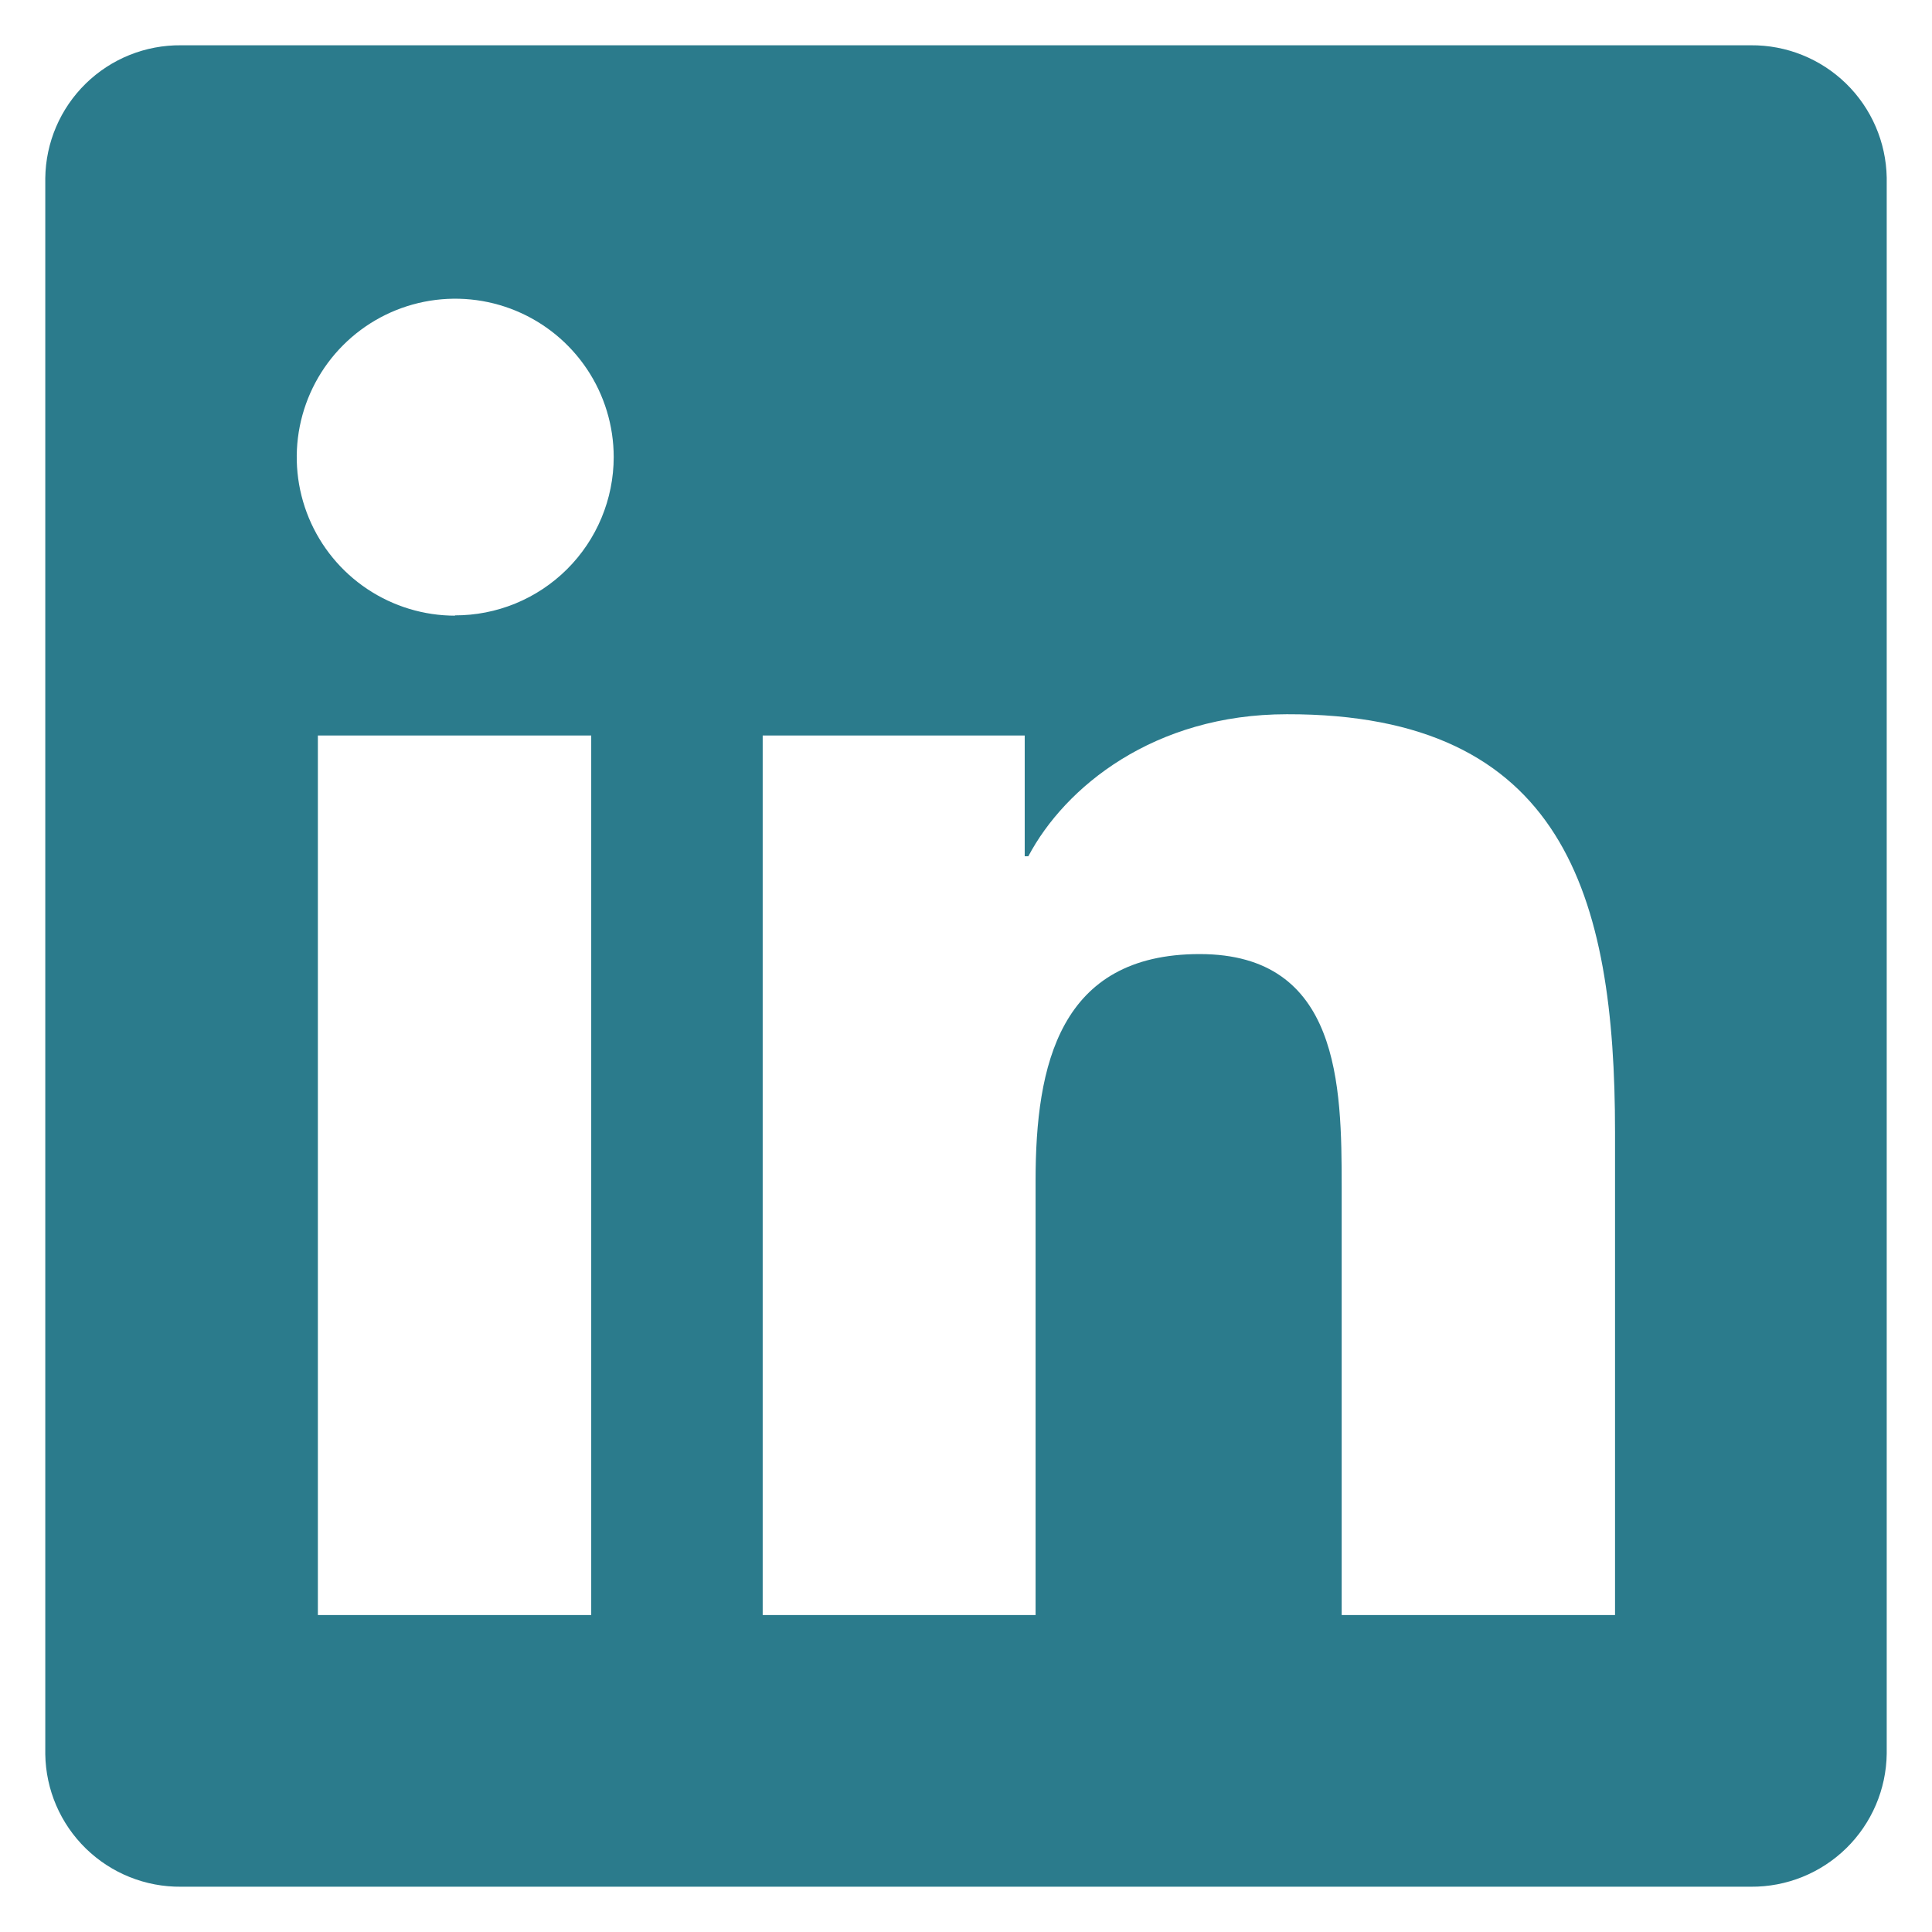<svg width="128" height="128" viewBox="0 0 128 128" fill="none" xmlns="http://www.w3.org/2000/svg">
<path d="M116 3H12C9.64 2.976 7.367 3.889 5.68 5.539C3.993 7.189 3.029 9.44 3 11.8V116.22C3.034 118.576 4 120.823 5.687 122.468C7.374 124.114 9.644 125.024 12 125H116C118.36 125.019 120.631 124.103 122.318 122.452C124.004 120.801 124.968 118.55 125 116.19V11.77C124.958 9.417 123.989 7.176 122.304 5.534C120.618 3.892 118.353 2.981 116 3ZM39.17 107H21.06V48.73H39.17V107ZM30.17 40.79C28.093 40.792 26.062 40.178 24.334 39.025C22.606 37.873 21.258 36.233 20.462 34.315C19.666 32.397 19.456 30.285 19.86 28.248C20.265 26.21 21.264 24.338 22.732 22.869C24.2 21.399 26.071 20.398 28.108 19.992C30.145 19.587 32.257 19.794 34.176 20.588C36.095 21.383 37.736 22.729 38.89 24.455C40.044 26.182 40.66 28.213 40.66 30.29C40.657 31.671 40.383 33.037 39.851 34.311C39.32 35.586 38.542 36.742 37.563 37.716C36.584 38.689 35.423 39.46 34.146 39.984C32.869 40.508 31.501 40.775 30.12 40.77L30.17 40.79ZM107 107H88.89V78.65C88.89 71.9 88.77 63.21 79.48 63.21C70.19 63.21 68.61 70.57 68.61 78.21V107H50.53V48.73H67.89V56.73H68.13C70.55 52.15 76.45 47.32 85.26 47.32C103.6 47.28 107 59.35 107 75V107Z" fill="#2B7B8C"/>
</svg>
